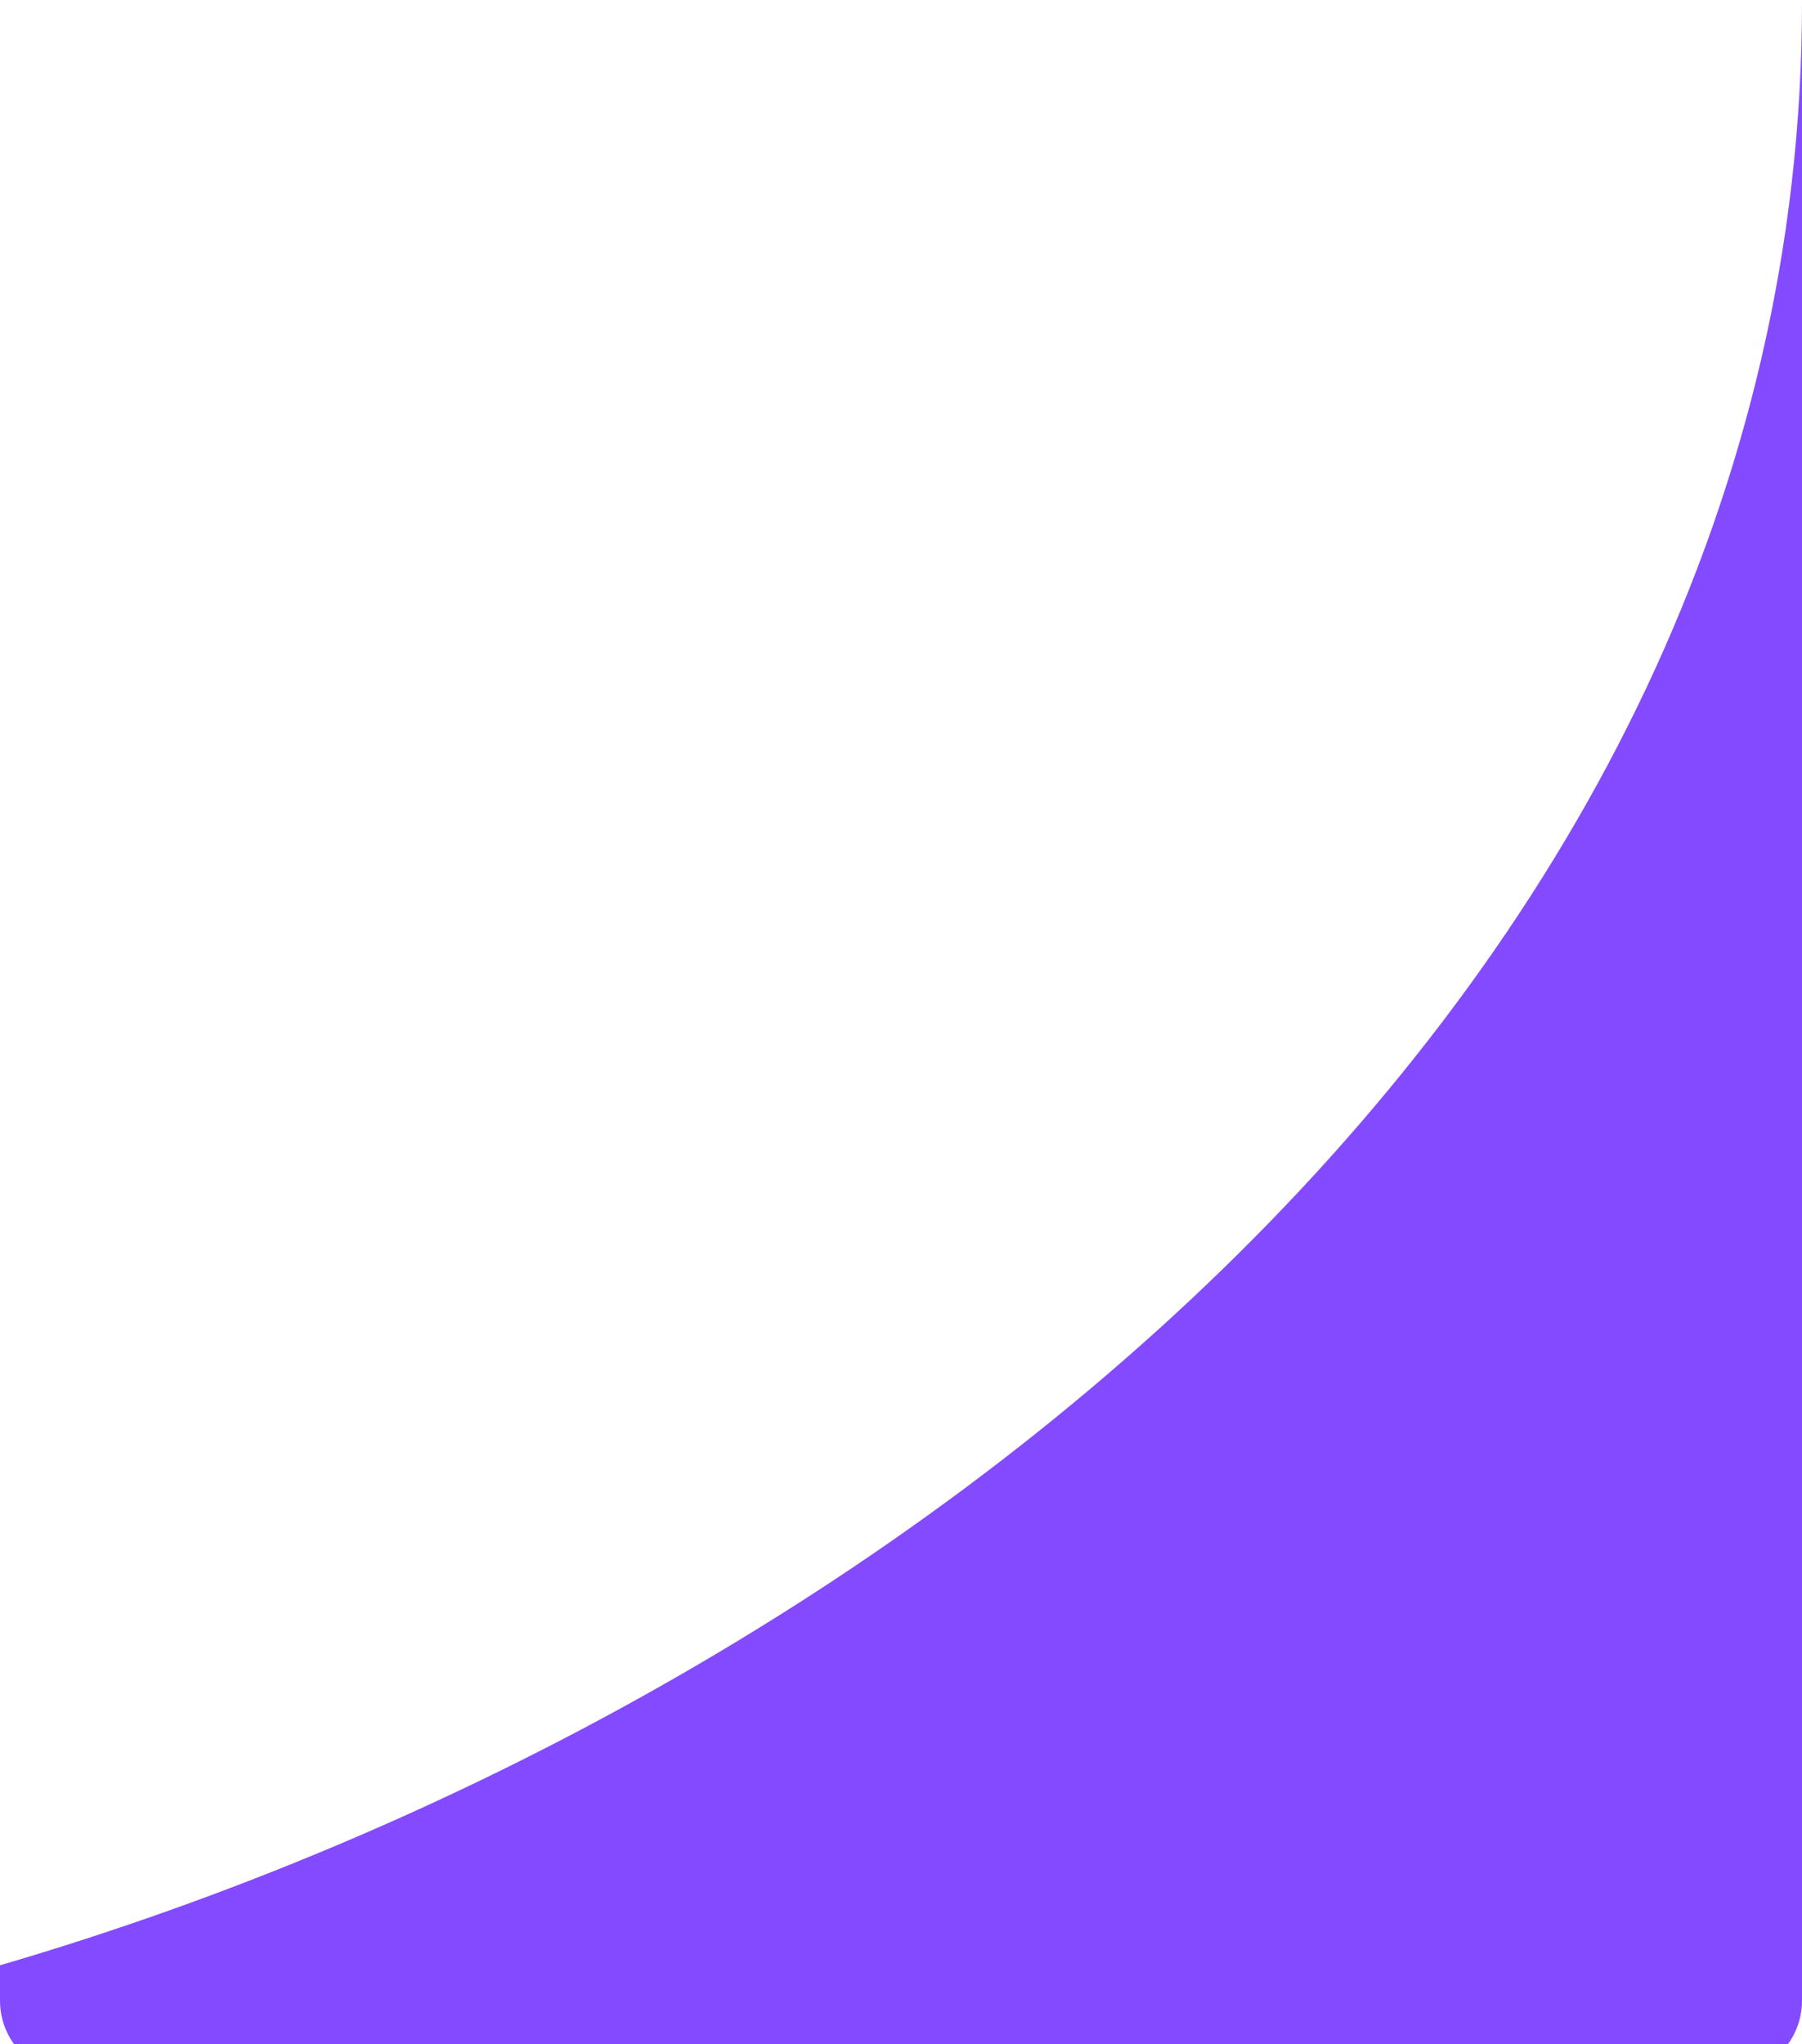 <svg viewBox="0 0 291 330" fill="none" xmlns="http://www.w3.org/2000/svg">
<path fill-rule="evenodd" clip-rule="evenodd" d="M11.898 335C5.317 334.945 0 329.593 0 323V317.286C145.183 274.87 291 159.087 291 0.379V323.077C290.995 323.878 290.911 324.661 290.756 325.418C289.637 330.886 284.799 335 279 335H11.898Z" fill="#844AFF"/>
</svg>
